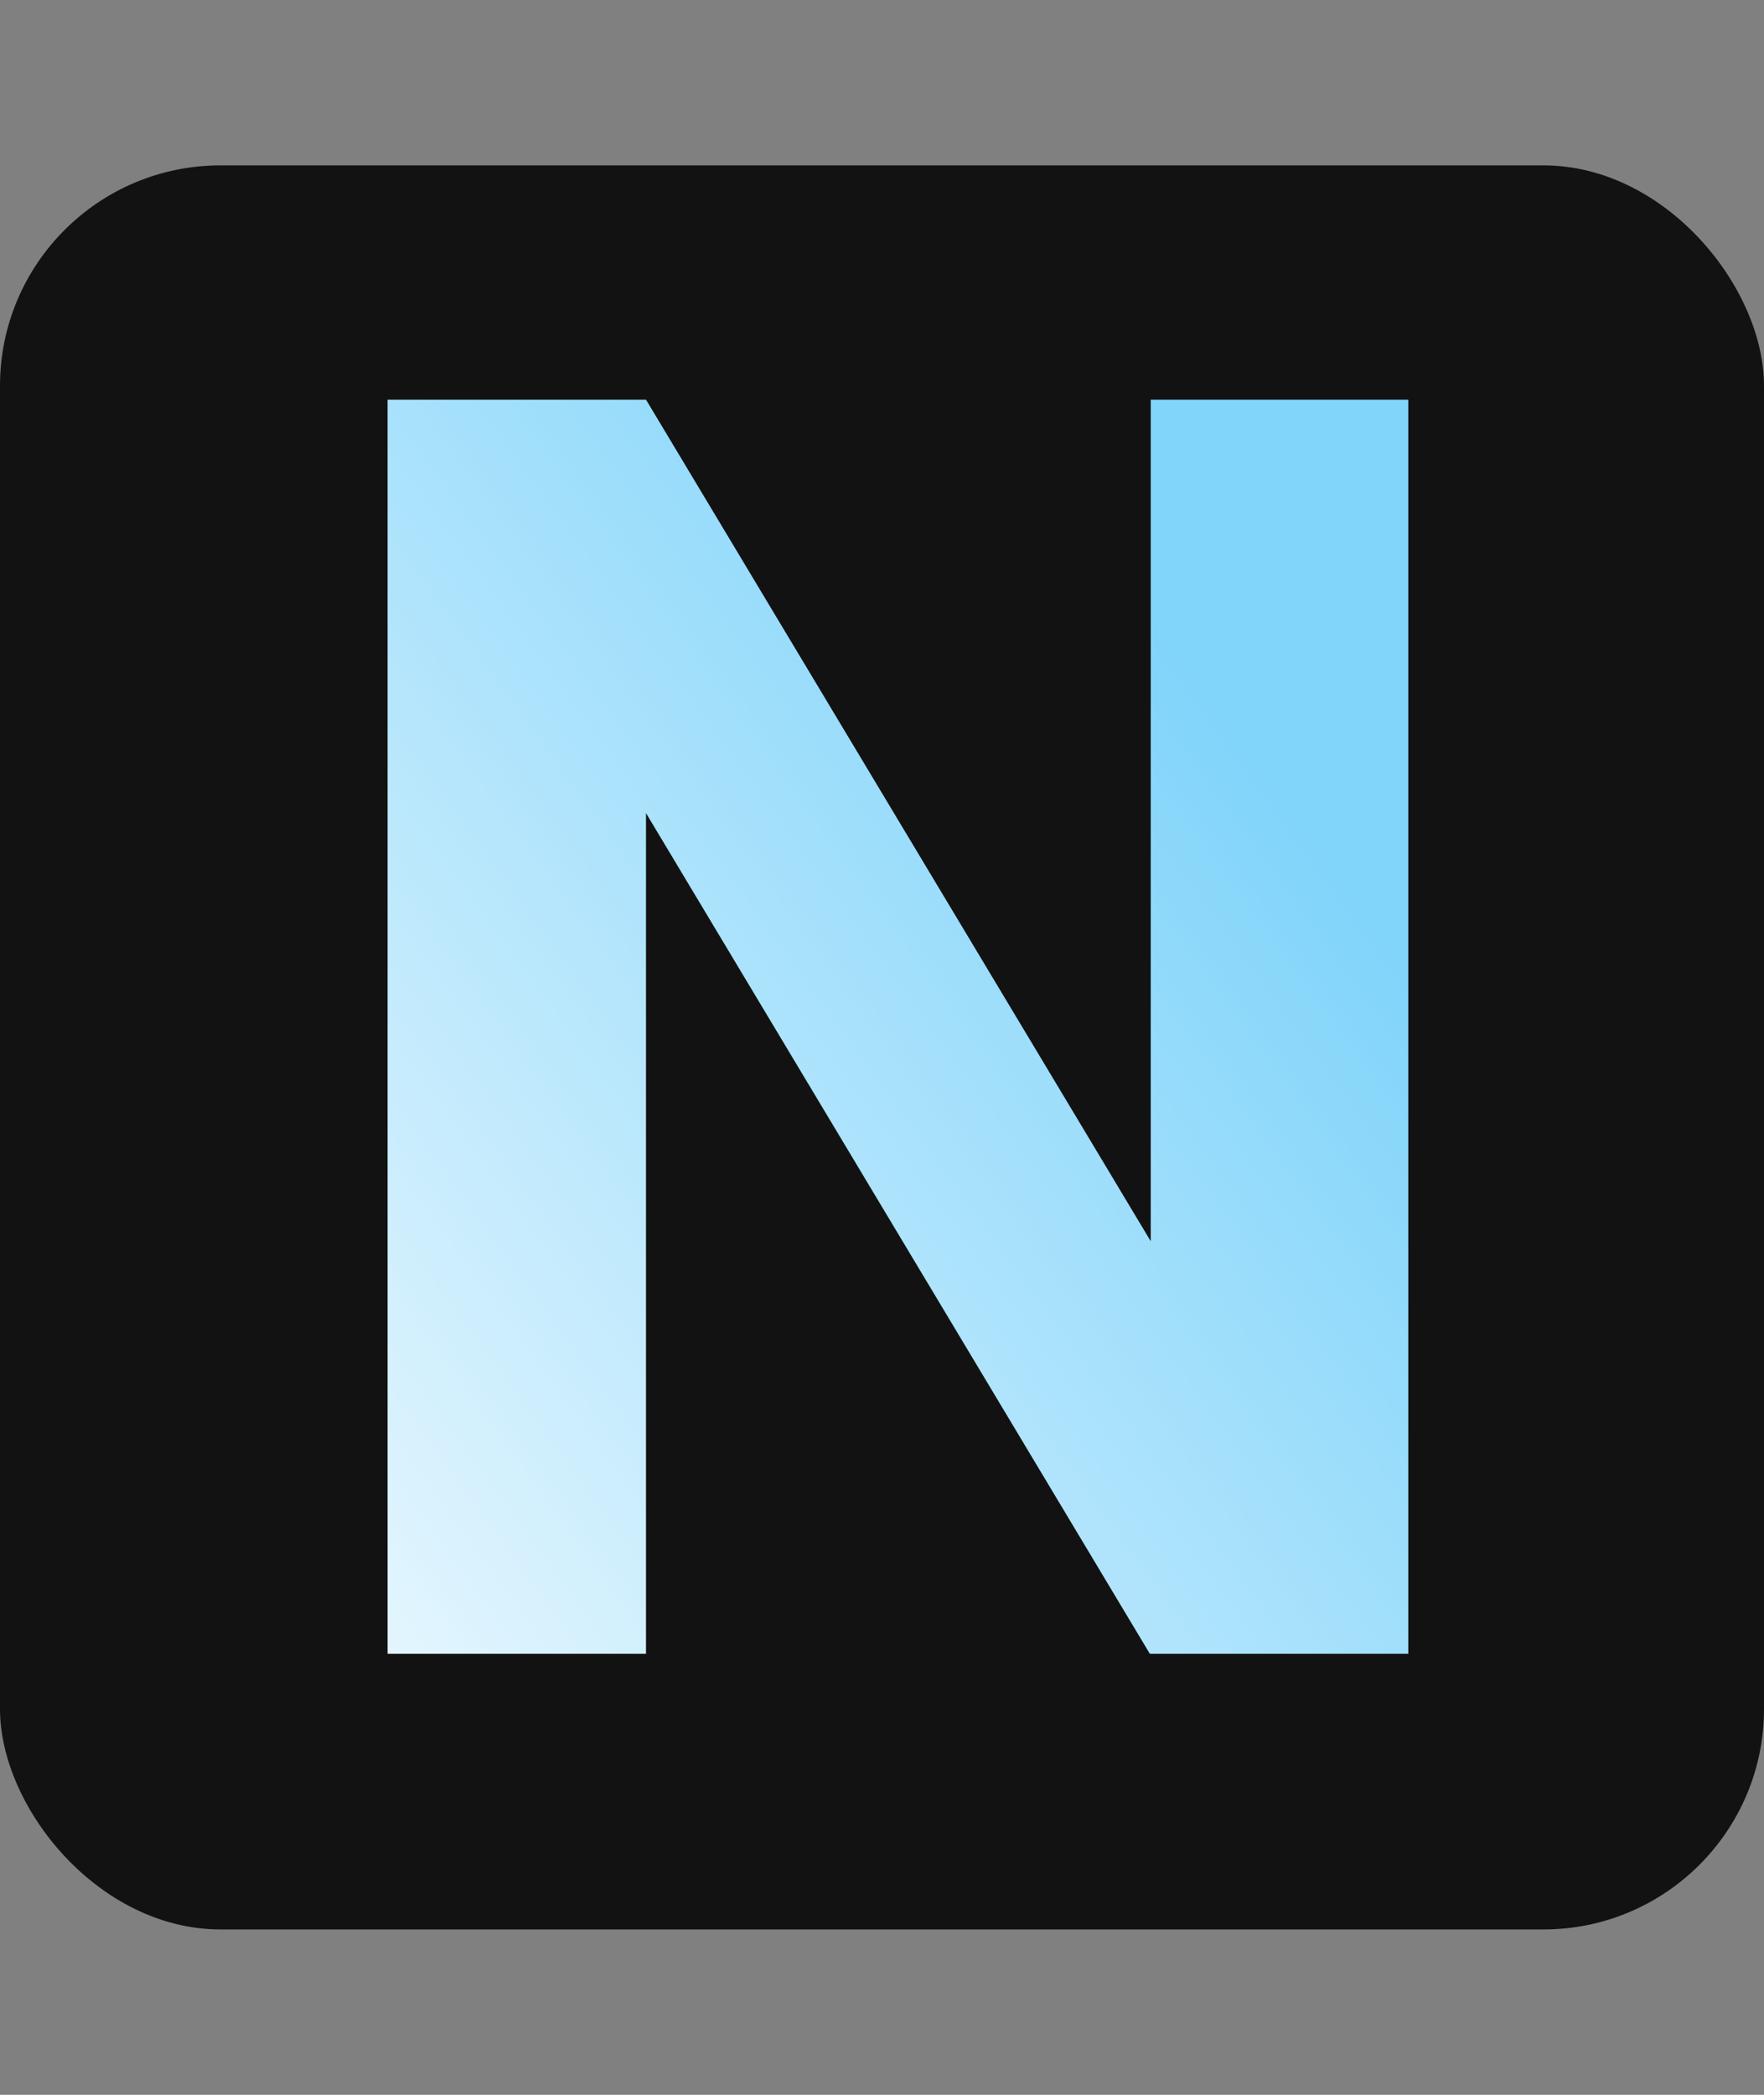 <svg width="32" height="38" viewBox="0 0 32 38" fill="none" xmlns="http://www.w3.org/2000/svg">
<rect x="0" y="0" width="32" height="38" fill="#808080" stroke="none"/>
<rect y="3" width="32" height="32" rx="4" fill="#121212"/>
<path d="M25.547 7.25V30H20.859L11.719 14.75V30H7.031V7.25H11.719L20.875 22.516V7.25H25.547Z" fill="url(#paint0_linear_2_2)"/>
<defs>
<linearGradient id="paint0_linear_2_2" x1="5" y1="38" x2="28.186" y2="21.107" gradientUnits="userSpaceOnUse">
<stop stop-color="white"/>
<stop offset="1" stop-color="#81D4FA"/>
</linearGradient>
</defs>
</svg>
